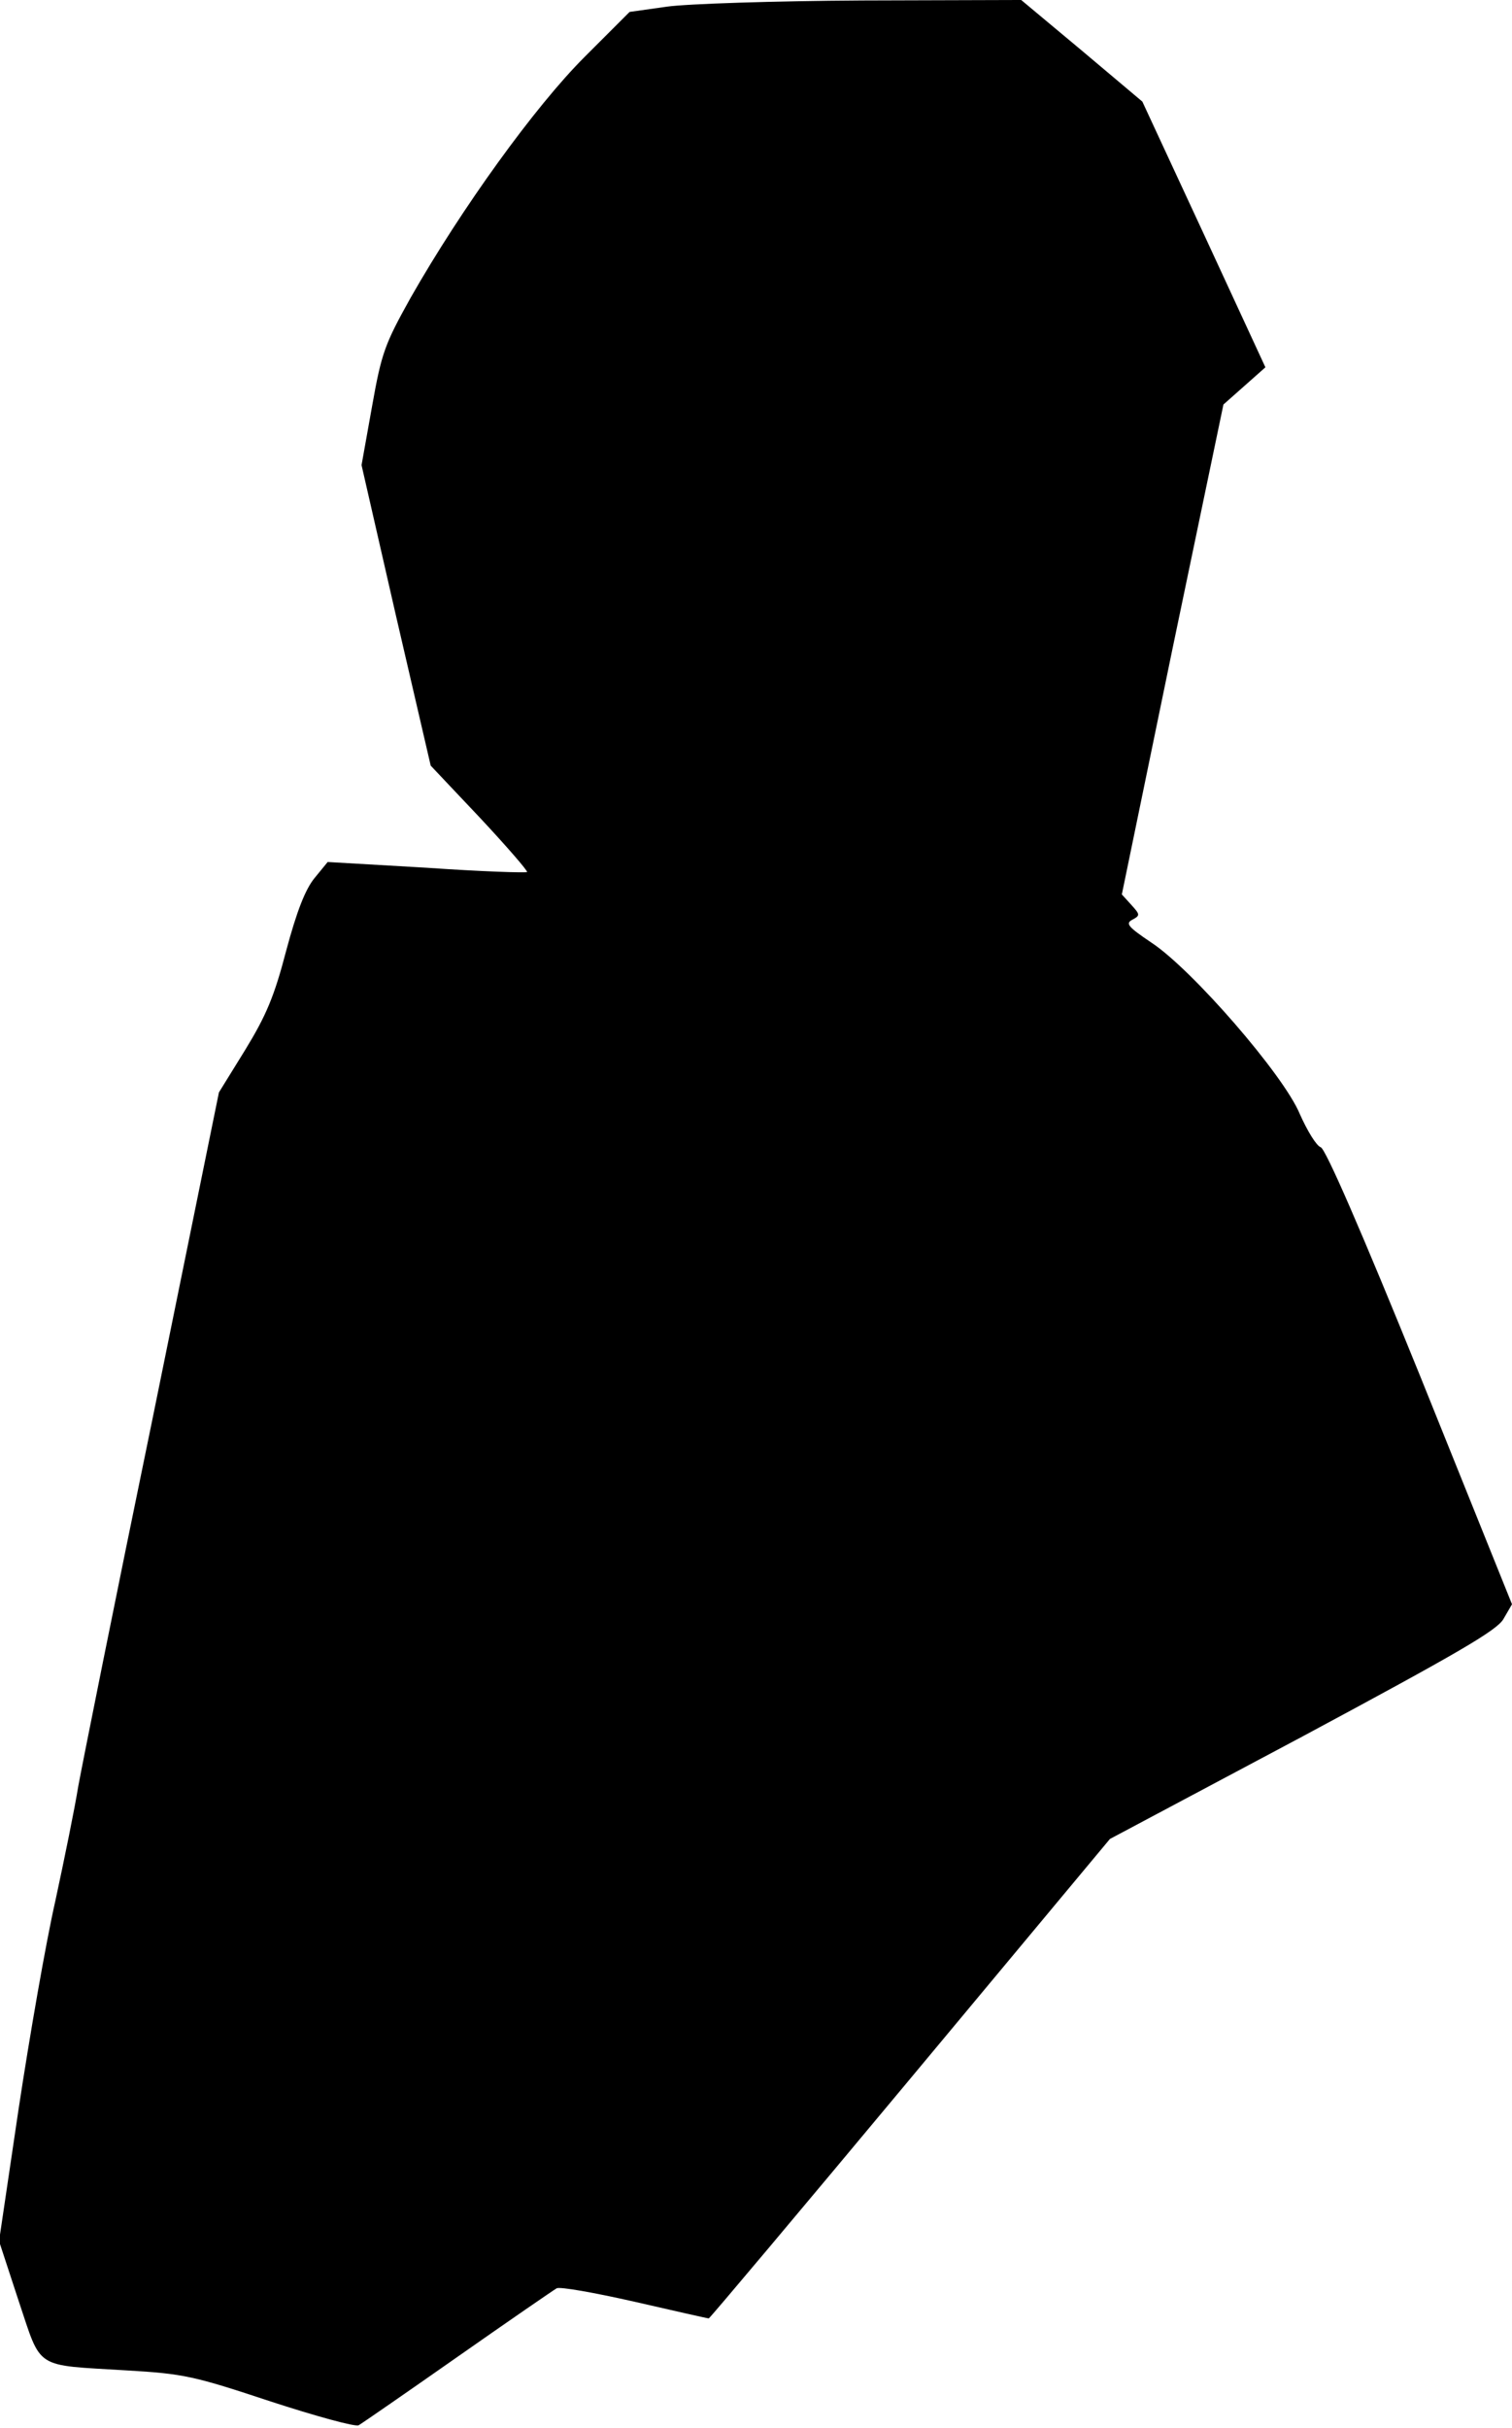 <?xml version="1.0" standalone="no"?>
<!DOCTYPE svg PUBLIC "-//W3C//DTD SVG 20010904//EN"
 "http://www.w3.org/TR/2001/REC-SVG-20010904/DTD/svg10.dtd">
<svg version="1.0" xmlns="http://www.w3.org/2000/svg"
 width="317pt" height="509pt" viewBox="0 0 317 509"
 preserveAspectRatio="xMidYMid meet">
<g transform="translate(0,509) scale(0.1,-0.1)"
fill="#000000" stroke="none">
<path fill="#000000" stroke="none" d="M1398 5076 l-78 -11 -95 -95 c-103
-103 -257 -316 -364 -504 -54 -97 -61 -115 -81 -228 l-22 -123 72 -315 73
-315 103 -109 c57 -61 101 -112 99 -114 -2 -2 -97 1 -211 9 l-207 12 -27 -33
c-20 -24 -38 -71 -60 -153 -25 -96 -42 -136 -86 -208 l-55 -89 -140 -688 c-78
-378 -147 -723 -155 -767 -7 -44 -29 -152 -48 -240 -20 -88 -54 -284 -77 -436
l-41 -277 41 -125 c49 -146 31 -134 226 -146 121 -7 142 -12 302 -65 95 -31
179 -54 185 -50 7 4 101 69 208 144 107 75 200 139 207 143 6 4 79 -9 163 -28
83 -19 153 -35 156 -35 2 0 192 226 422 502 l419 503 404 215 c326 175 407
222 421 246 l18 31 -192 477 c-124 306 -199 478 -209 481 -9 3 -28 34 -44 70
-34 82 -226 303 -311 359 -49 33 -55 40 -40 48 17 9 16 11 -2 31 l-20 22 106
514 107 513 44 39 44 39 -129 279 -129 278 -127 107 -127 106 -333 -1 c-183
-1 -368 -7 -410 -13z"/>
</g>
</svg>
